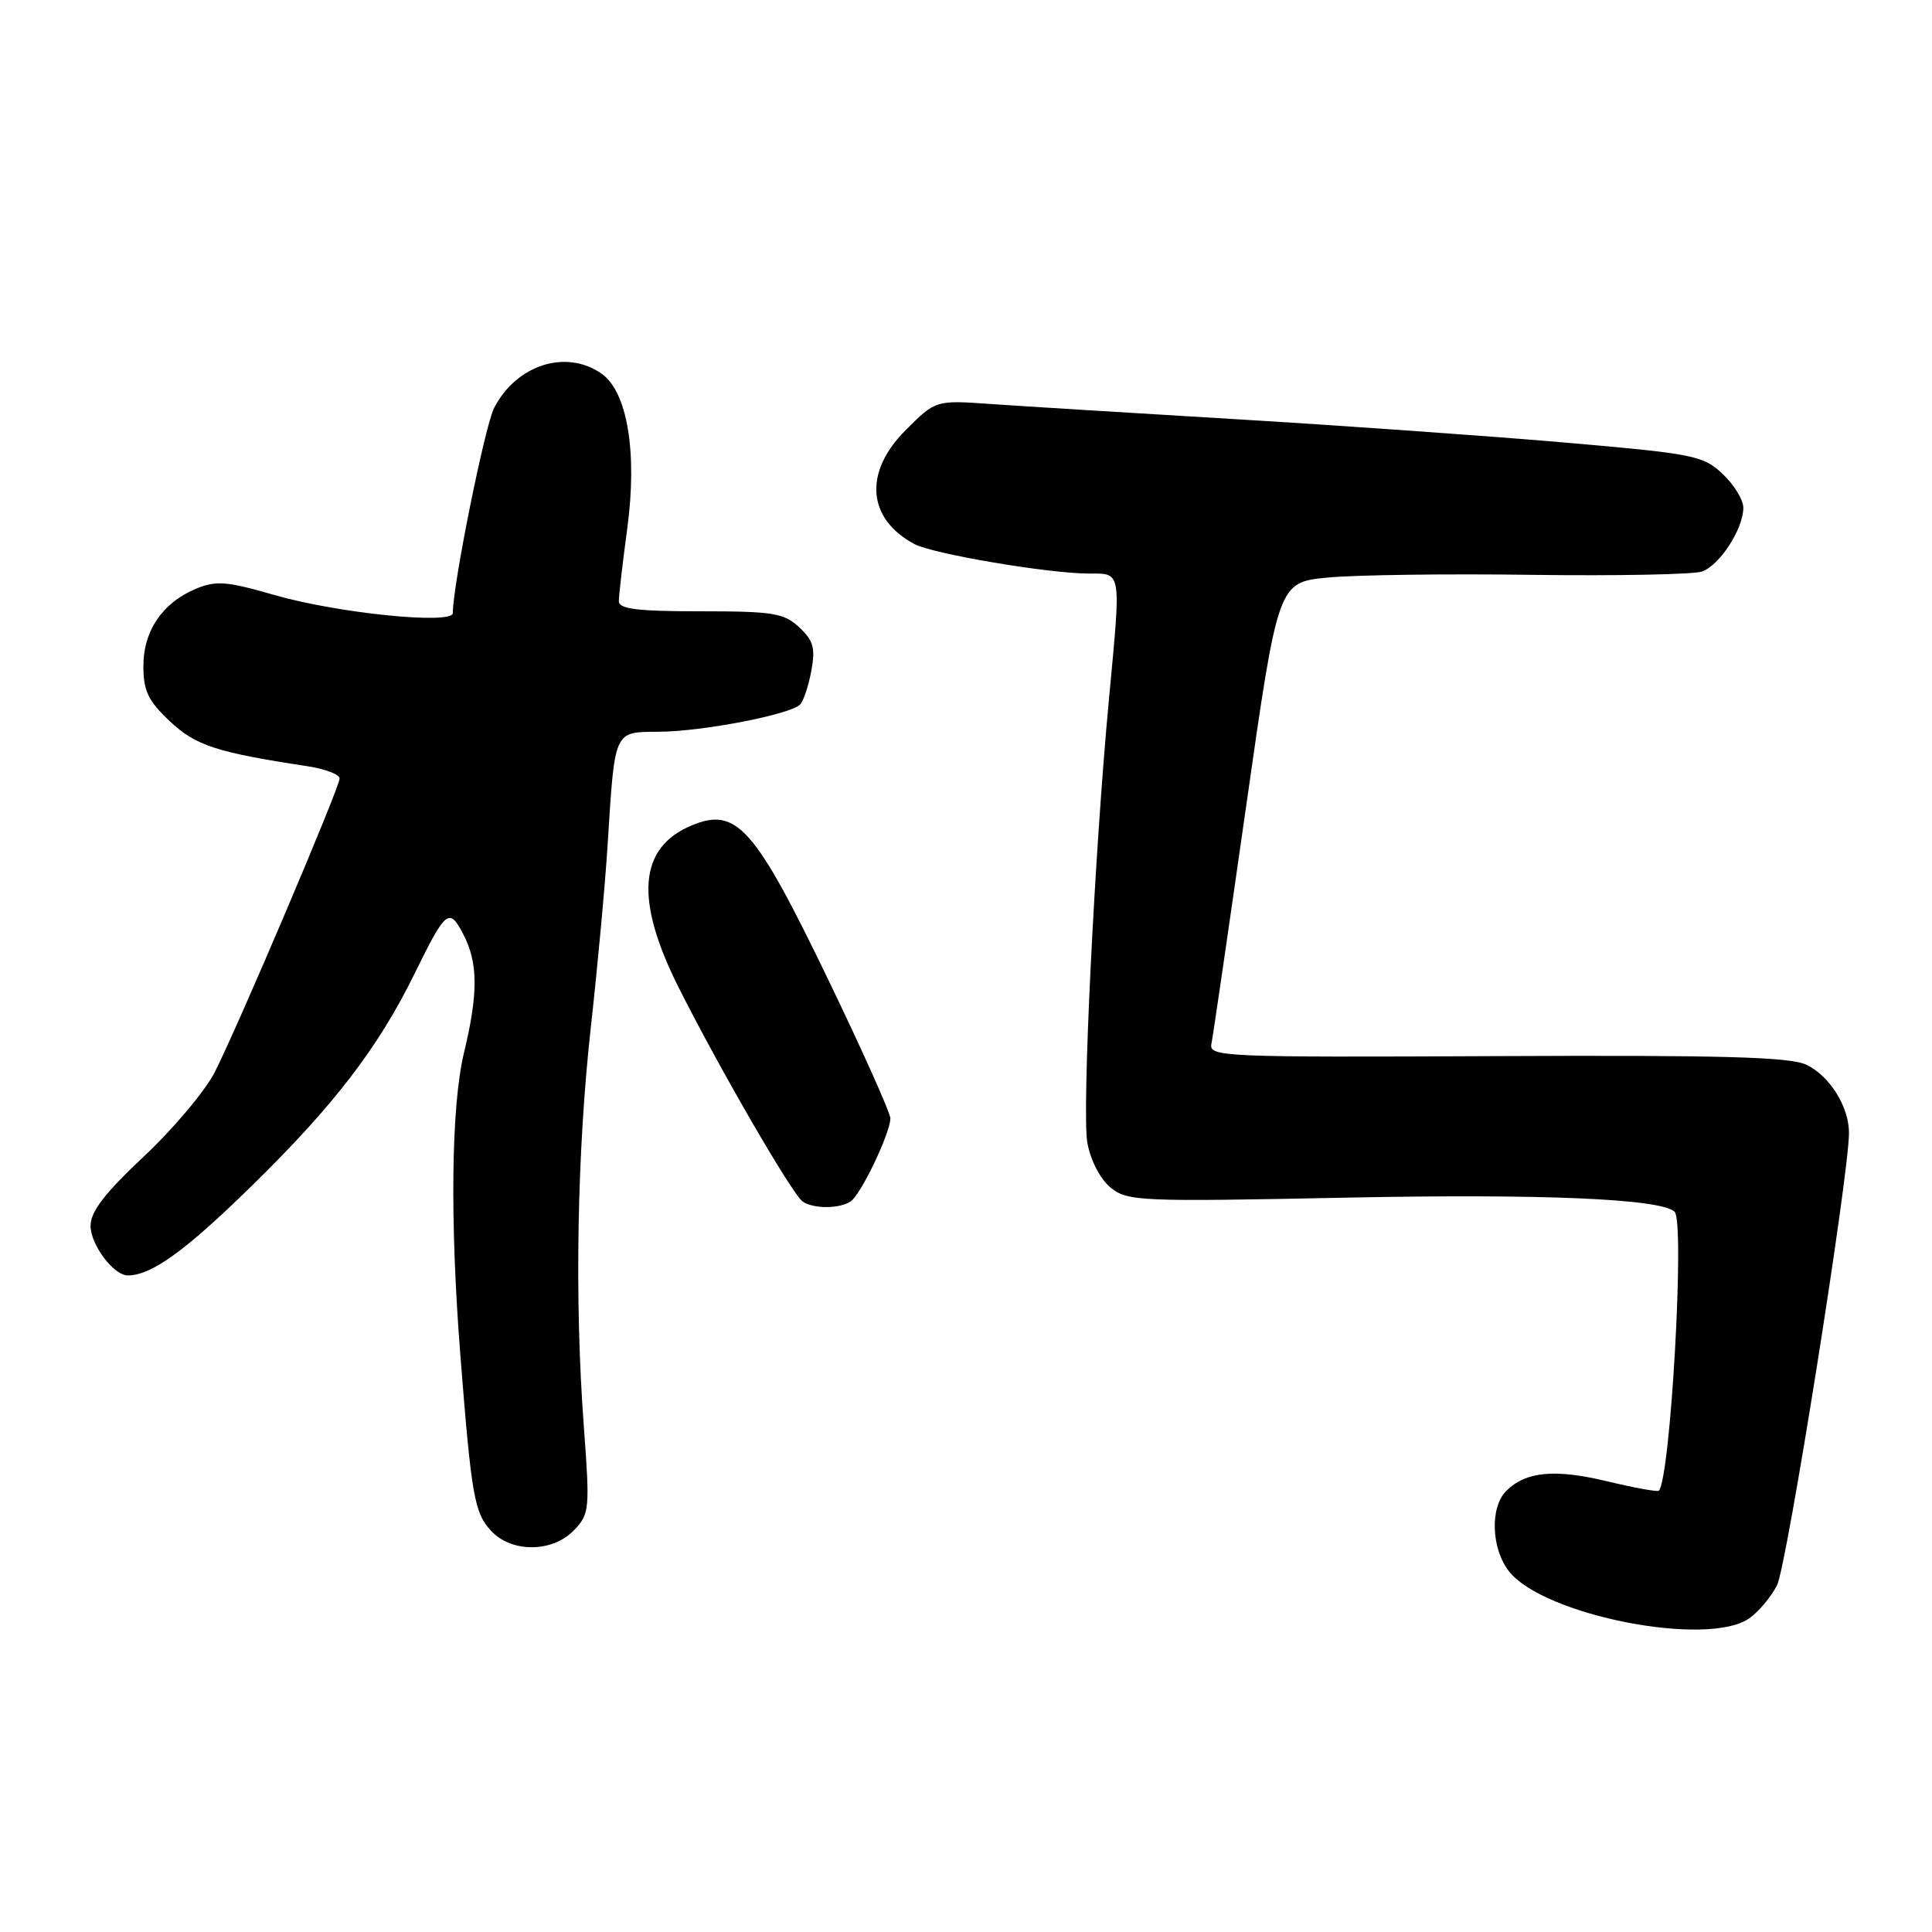 <?xml version="1.0" encoding="UTF-8" standalone="no"?>
<!DOCTYPE svg PUBLIC "-//W3C//DTD SVG 1.1//EN" "http://www.w3.org/Graphics/SVG/1.1/DTD/svg11.dtd" >
<svg xmlns="http://www.w3.org/2000/svg" xmlns:xlink="http://www.w3.org/1999/xlink" version="1.1" viewBox="0 0 256 256">
 <g >
 <path fill="currentColor"
d=" M 231.78 214.44 C 233.01 213.58 234.66 211.62 235.46 210.07 C 236.75 207.58 245.00 155.72 245.00 150.11 C 245.00 146.63 242.41 142.51 239.32 141.07 C 237.12 140.05 228.08 139.80 198.33 139.94 C 161.97 140.11 160.17 140.04 160.52 138.31 C 160.73 137.31 162.79 123.15 165.12 106.83 C 169.35 77.17 169.35 77.17 175.92 76.53 C 179.54 76.18 191.72 76.01 203.00 76.17 C 214.28 76.32 224.42 76.12 225.53 75.73 C 227.88 74.89 231.00 70.07 231.00 67.28 C 231.00 66.23 229.76 64.21 228.25 62.79 C 225.66 60.35 224.44 60.12 207.00 58.61 C 196.82 57.74 177.25 56.35 163.50 55.53 C 149.75 54.71 135.23 53.81 131.24 53.53 C 123.98 53.02 123.98 53.02 119.99 57.01 C 114.42 62.58 114.89 68.73 121.16 72.09 C 123.61 73.40 138.93 75.99 144.25 76.00 C 148.66 76.00 148.56 75.42 146.96 92.45 C 145.03 112.97 143.34 147.41 144.08 151.43 C 144.50 153.75 145.79 156.24 147.15 157.35 C 149.39 159.18 150.89 159.25 178.60 158.69 C 204.48 158.17 220.19 158.85 221.90 160.57 C 223.27 161.94 221.34 195.99 219.80 197.53 C 219.63 197.70 216.53 197.14 212.91 196.27 C 205.98 194.61 202.16 194.98 199.57 197.57 C 197.41 199.74 197.60 205.22 199.95 208.21 C 204.55 214.06 226.26 218.31 231.78 214.44 Z  M 76.07 202.75 C 78.12 200.60 78.17 200.00 77.36 189.00 C 76.11 172.27 76.46 152.54 78.30 136.00 C 79.19 128.03 80.18 117.22 80.51 112.00 C 81.48 96.58 81.28 97.01 87.33 96.96 C 93.09 96.93 104.74 94.67 106.02 93.35 C 106.47 92.88 107.14 90.87 107.51 88.87 C 108.06 85.87 107.78 84.87 105.90 83.12 C 103.87 81.23 102.45 81.00 92.81 81.00 C 84.44 81.00 82.00 80.70 82.00 79.66 C 82.00 78.92 82.50 74.57 83.12 69.99 C 84.47 59.95 83.13 51.91 79.71 49.51 C 75.02 46.23 68.44 48.32 65.48 54.04 C 64.25 56.42 60.00 77.50 60.00 81.23 C 60.00 82.81 44.67 81.25 36.28 78.82 C 30.09 77.03 28.63 76.91 26.00 78.00 C 21.54 79.85 19.00 83.57 19.00 88.27 C 19.00 91.54 19.63 92.86 22.49 95.56 C 25.93 98.80 28.69 99.70 40.75 101.53 C 43.09 101.89 45.00 102.62 45.00 103.15 C 45.00 104.33 31.69 135.65 28.48 142.02 C 27.23 144.50 23.01 149.53 19.10 153.20 C 13.87 158.11 12.00 160.54 12.00 162.43 C 12.00 164.93 15.06 169.00 16.93 169.00 C 20.06 169.00 24.52 165.78 33.29 157.20 C 44.24 146.49 50.13 138.82 54.94 129.00 C 59.09 120.54 59.53 120.19 61.41 123.84 C 63.36 127.59 63.37 131.66 61.48 139.50 C 59.78 146.55 59.60 161.80 61.01 179.70 C 62.47 198.27 62.86 200.48 65.08 202.85 C 67.80 205.78 73.23 205.73 76.07 202.75 Z  M 112.70 159.21 C 114.04 158.35 117.94 150.22 117.98 148.20 C 117.99 147.49 114.25 139.13 109.66 129.63 C 99.97 109.56 97.59 106.89 91.63 109.38 C 84.61 112.32 84.07 119.21 89.95 130.90 C 95.39 141.71 105.03 158.34 106.38 159.23 C 107.84 160.19 111.18 160.18 112.70 159.21 Z "/>
</g>
</svg>